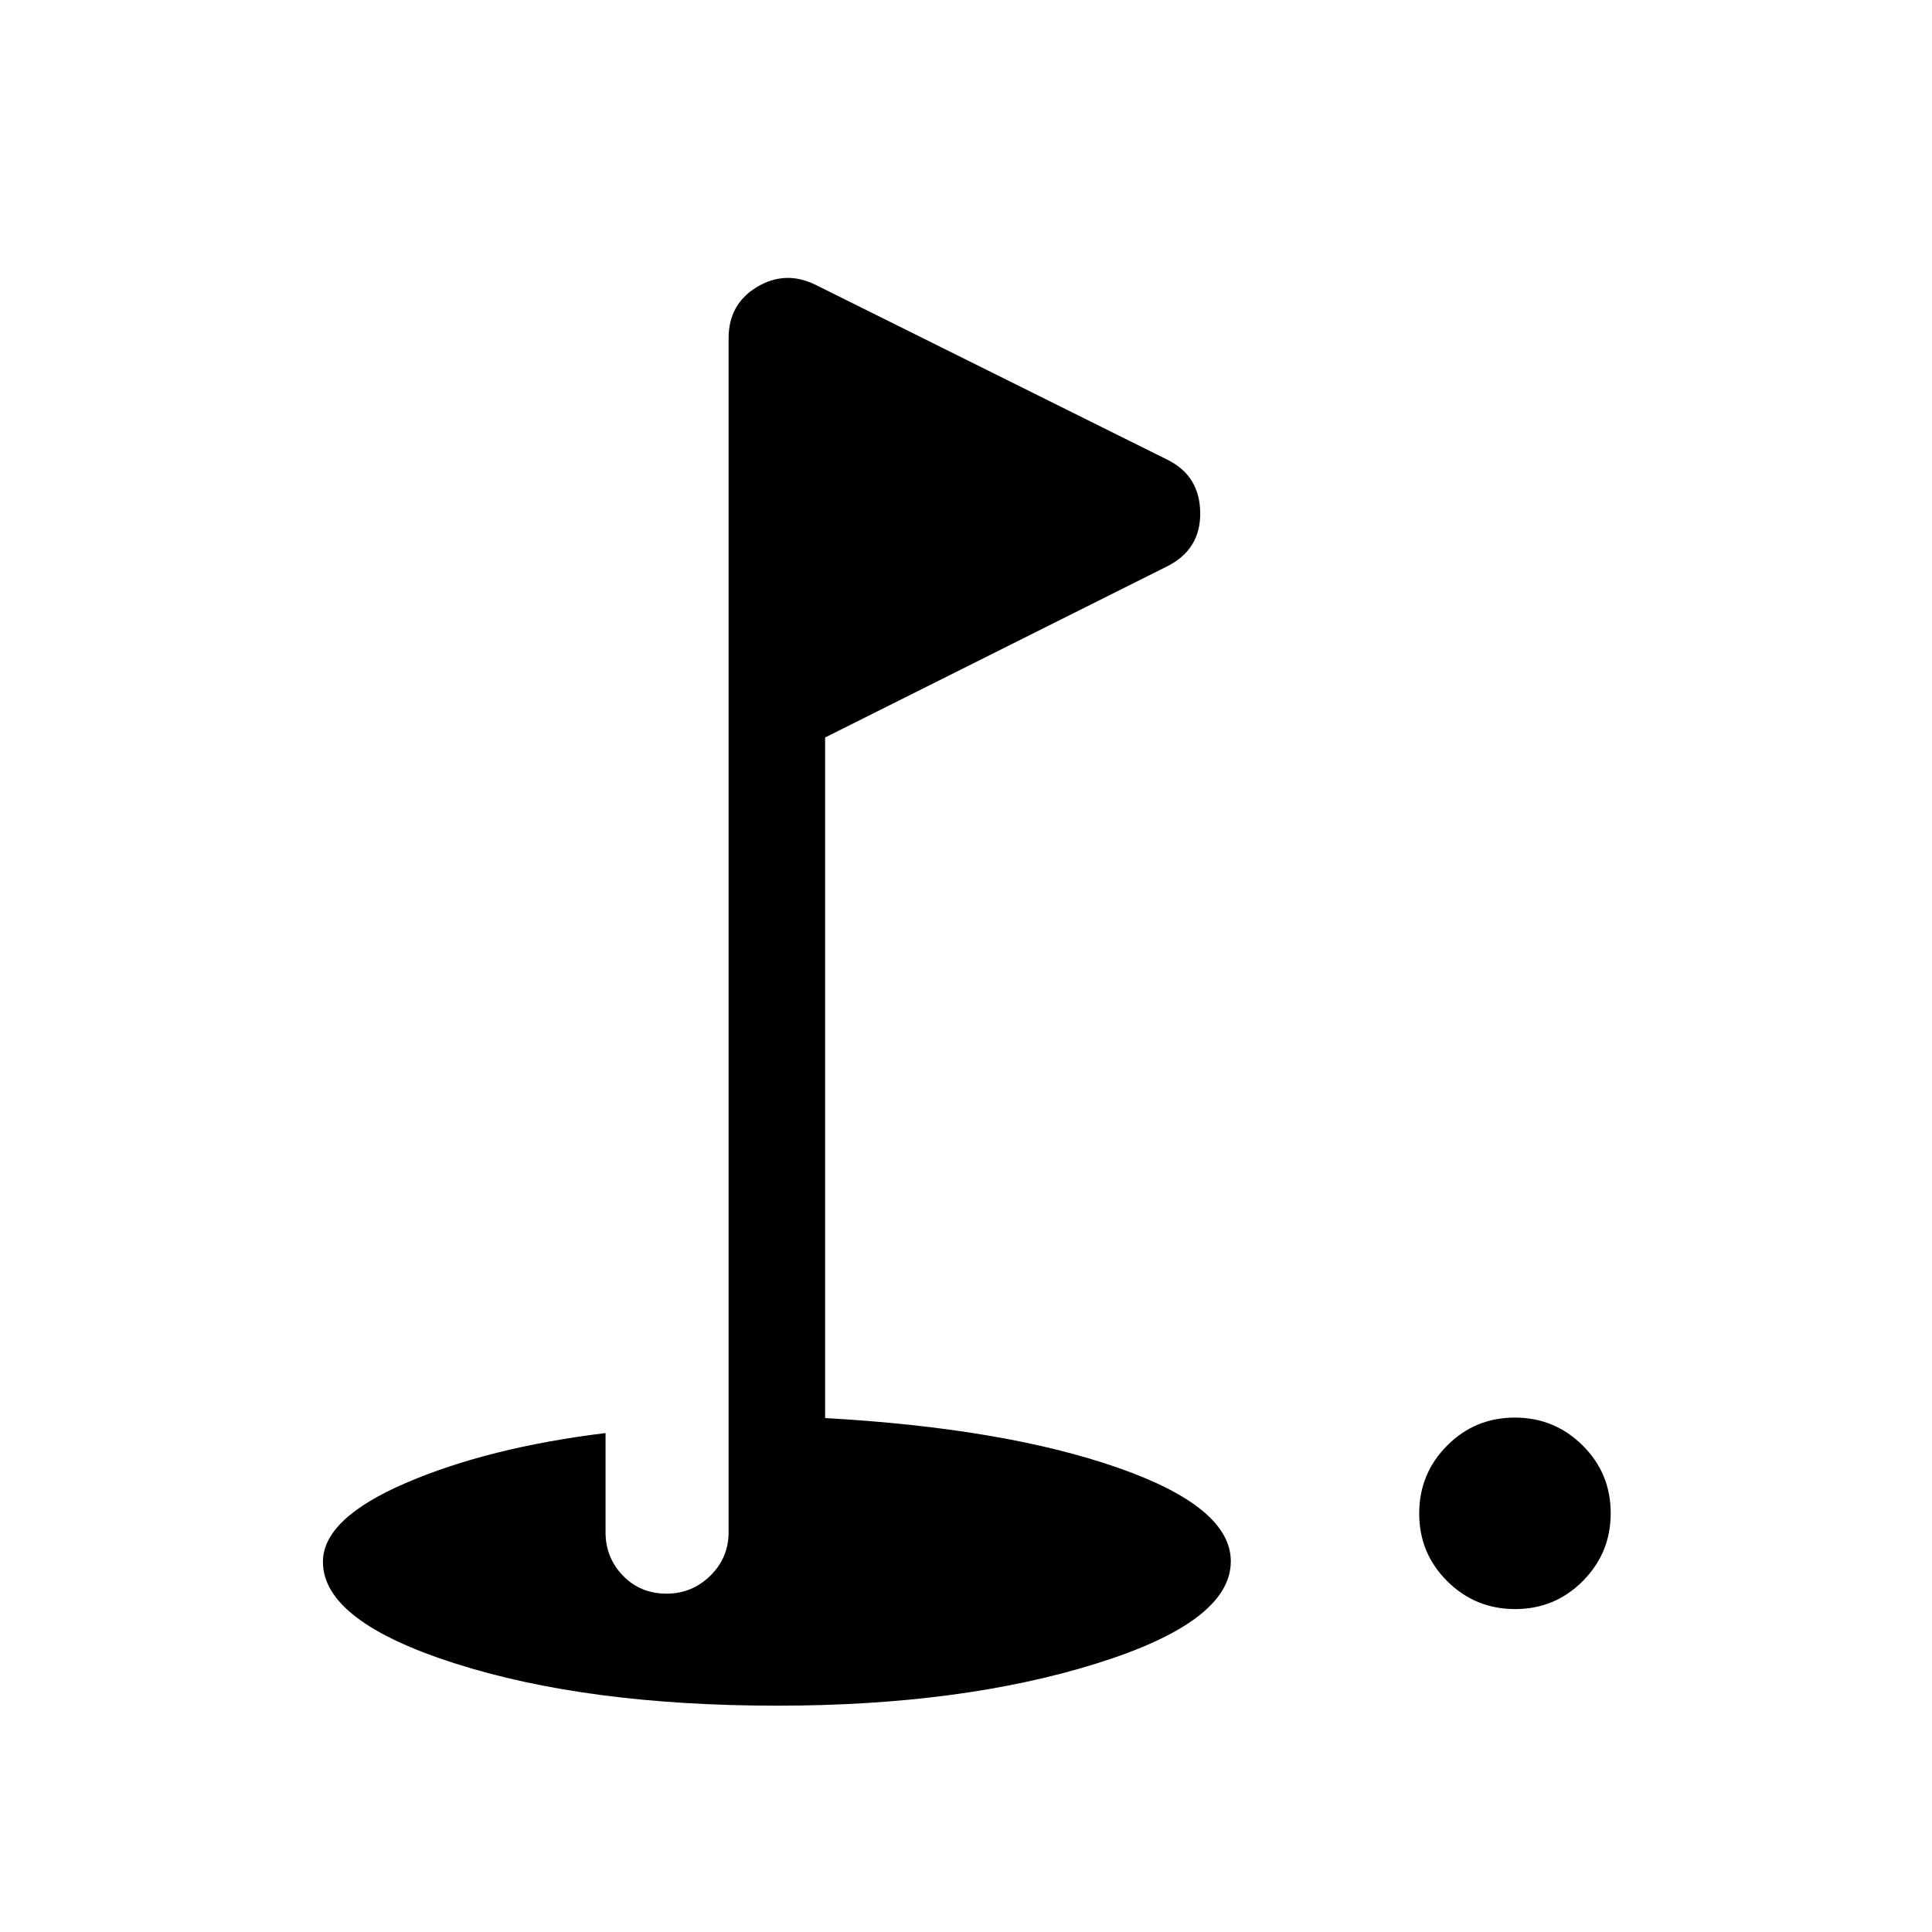 <svg xmlns="http://www.w3.org/2000/svg" height="20" viewBox="0 -960 960 960" width="20"><path d="M752.85-160.46q-19.79 0-33.72-13.86-13.94-13.85-13.94-33.64t13.86-33.72q13.85-13.93 33.64-13.93t33.72 13.85q13.94 13.85 13.94 33.64t-13.86 33.73q-13.85 13.93-33.64 13.93Zm-366.69 48q-94.39 0-160.04-20.98-65.66-20.97-65.66-50.49 0-21.44 41.14-39.16 41.13-17.72 99.29-24.83v49.31q0 12.61 8.66 21.55 8.66 8.94 21.65 8.94 12.65 0 21.74-8.9 9.1-8.91 9.1-21.67v-593.27q0-16.92 14.02-25.39 14.02-8.46 28.98-1.23l174.83 86.91q16.32 7.98 16.51 26.48.2 18.5-16.93 26.86L410-593.55v338.17q88.88 5 145.23 24.6 56.35 19.61 56.35 46.59 0 30-67.02 50.86-67.01 20.87-158.4 20.87Z"/></svg>